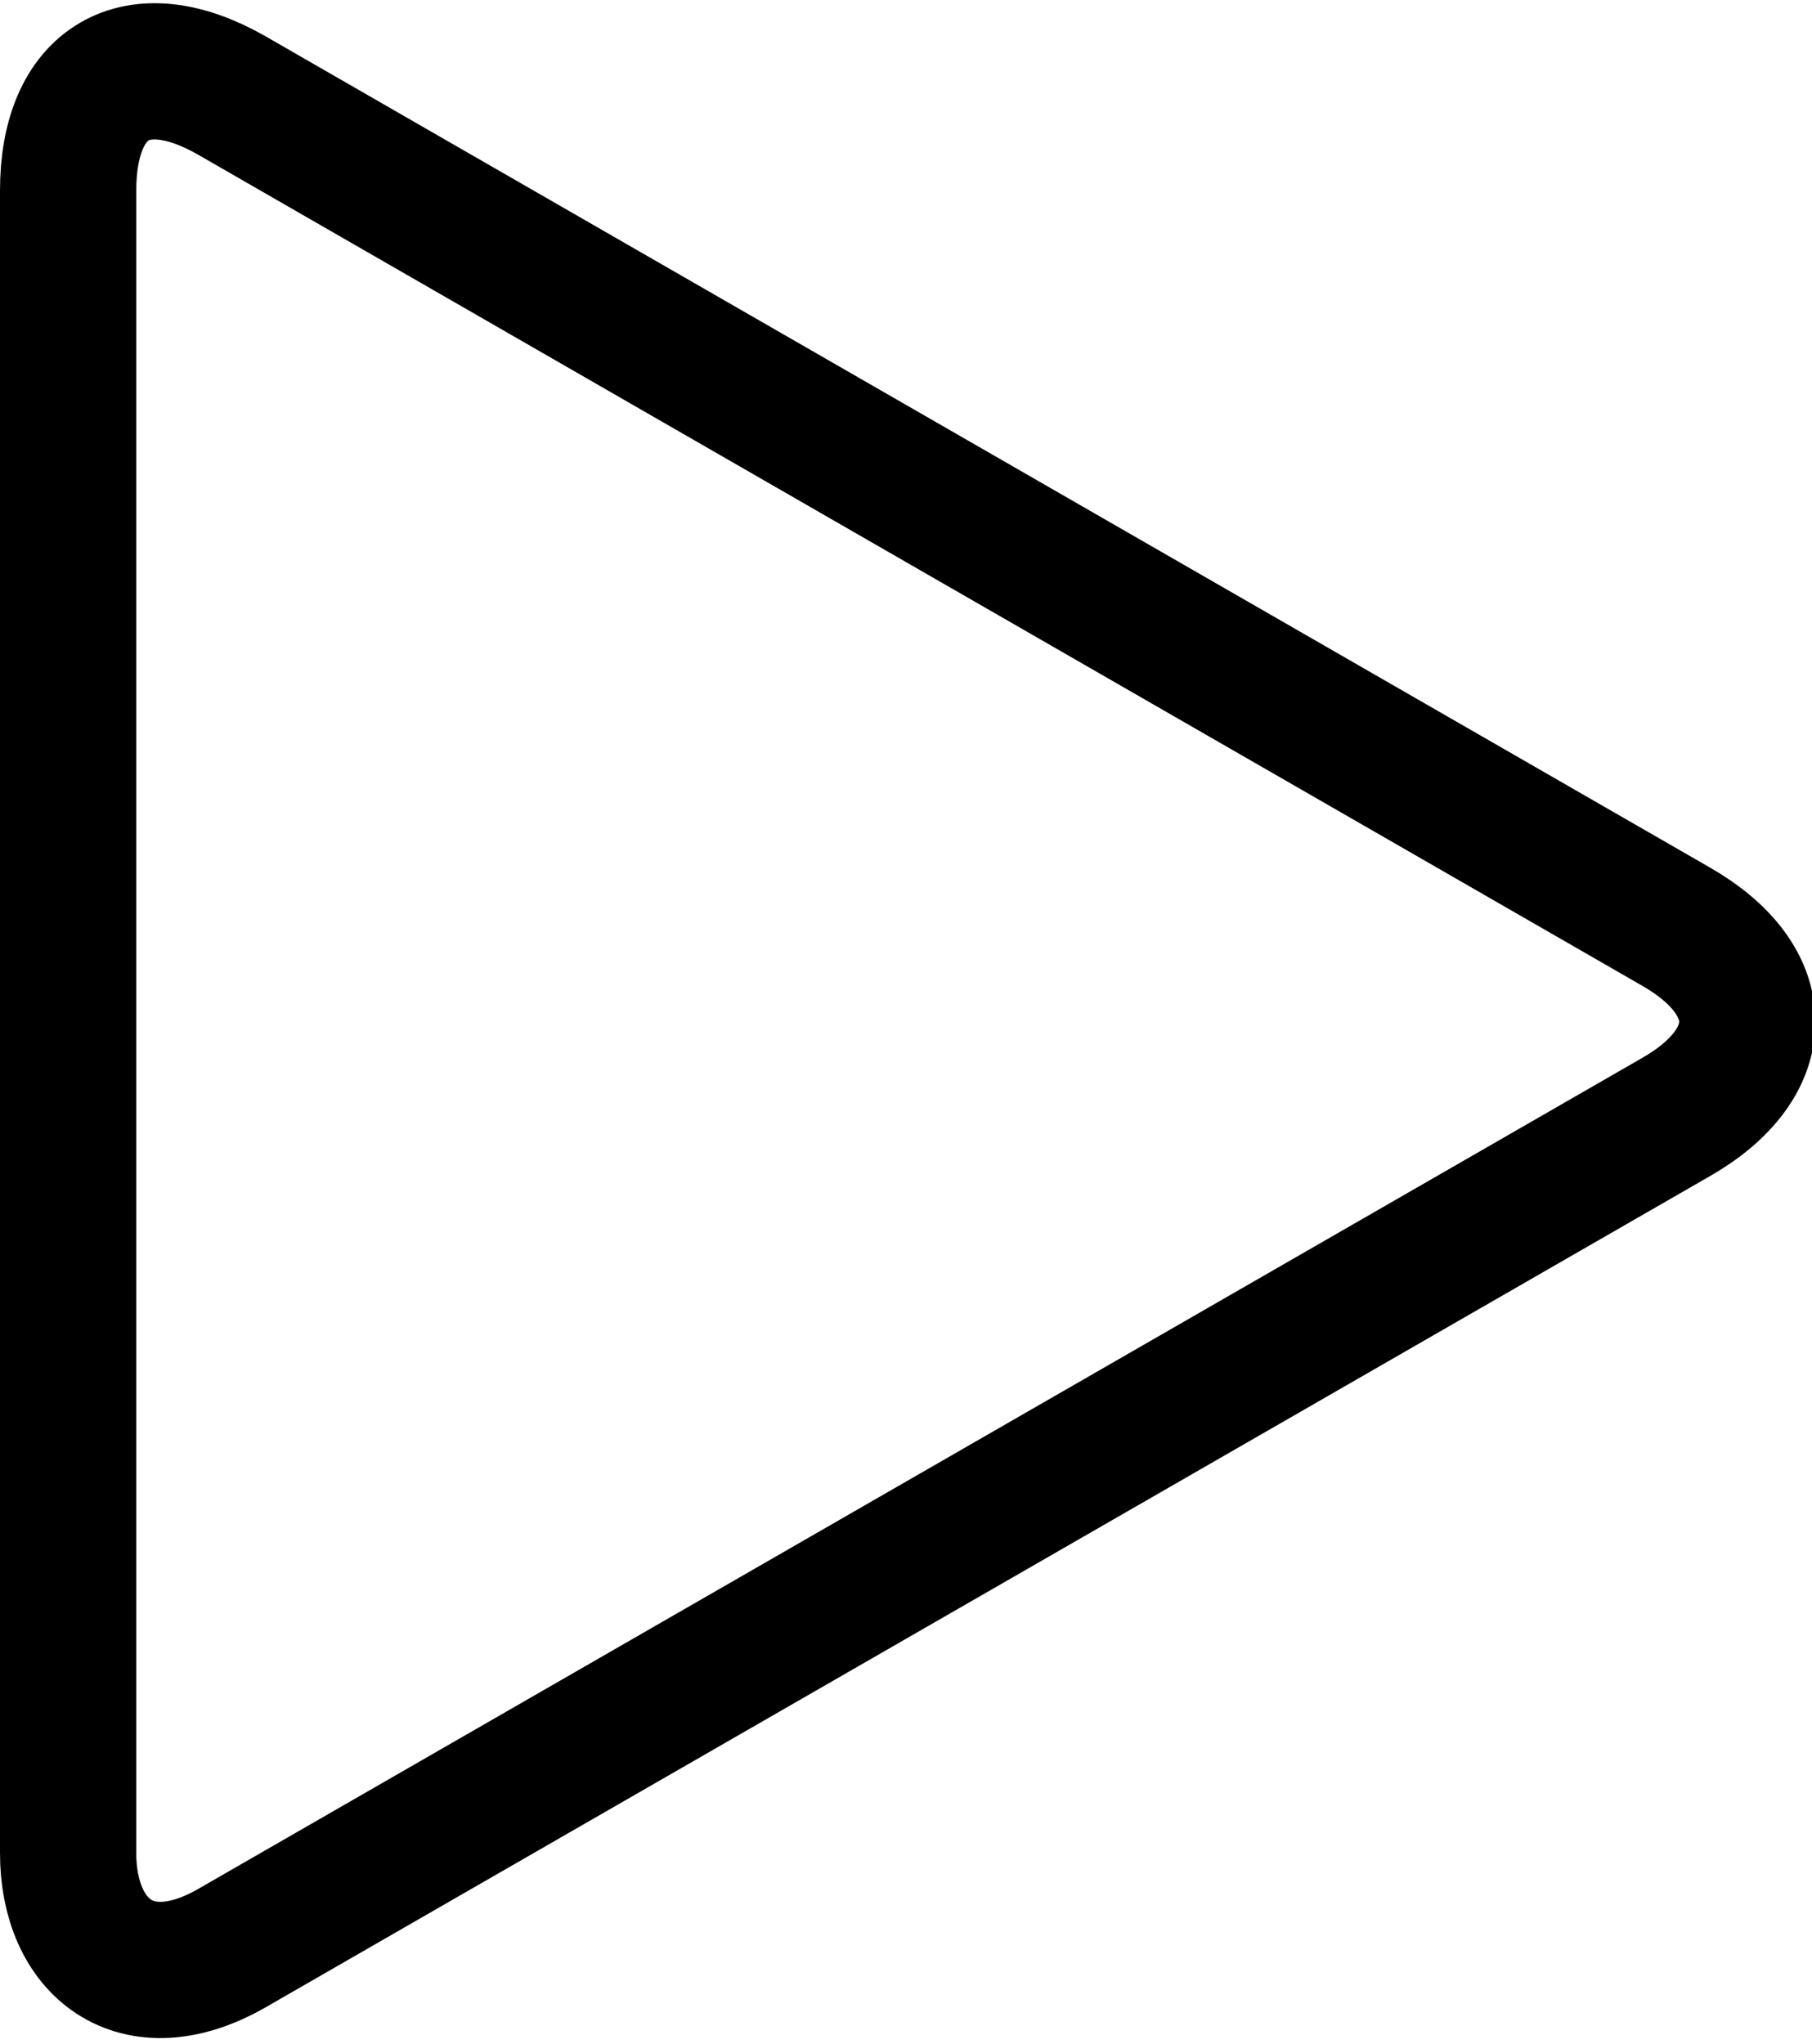 <?xml version="1.0" encoding="utf-8"?>
<!-- Generator: Adobe Illustrator 24.0.1, SVG Export Plug-In . SVG Version: 6.00 Build 0)  -->
<svg version="1.1" id="图层_1" xmlns="http://www.w3.org/2000/svg" xmlns:xlink="http://www.w3.org/1999/xlink" x="0px" y="0px"
	 viewBox="0 0 13.3 15" style="enable-background:new 0 0 13.3 15;" xml:space="preserve">
<style type="text/css">
	.st0{fill:none;stroke:#000000;stroke-miterlimit:10;}
</style>
<path class="st0" d="M0.5,1.4c0-0.8,0.5-1.1,1.2-0.7l10.6,6.1c0.7,0.4,0.7,1,0,1.4L1.7,14.3c-0.7,0.4-1.2,0-1.2-0.7V1.4z"/>
</svg>
